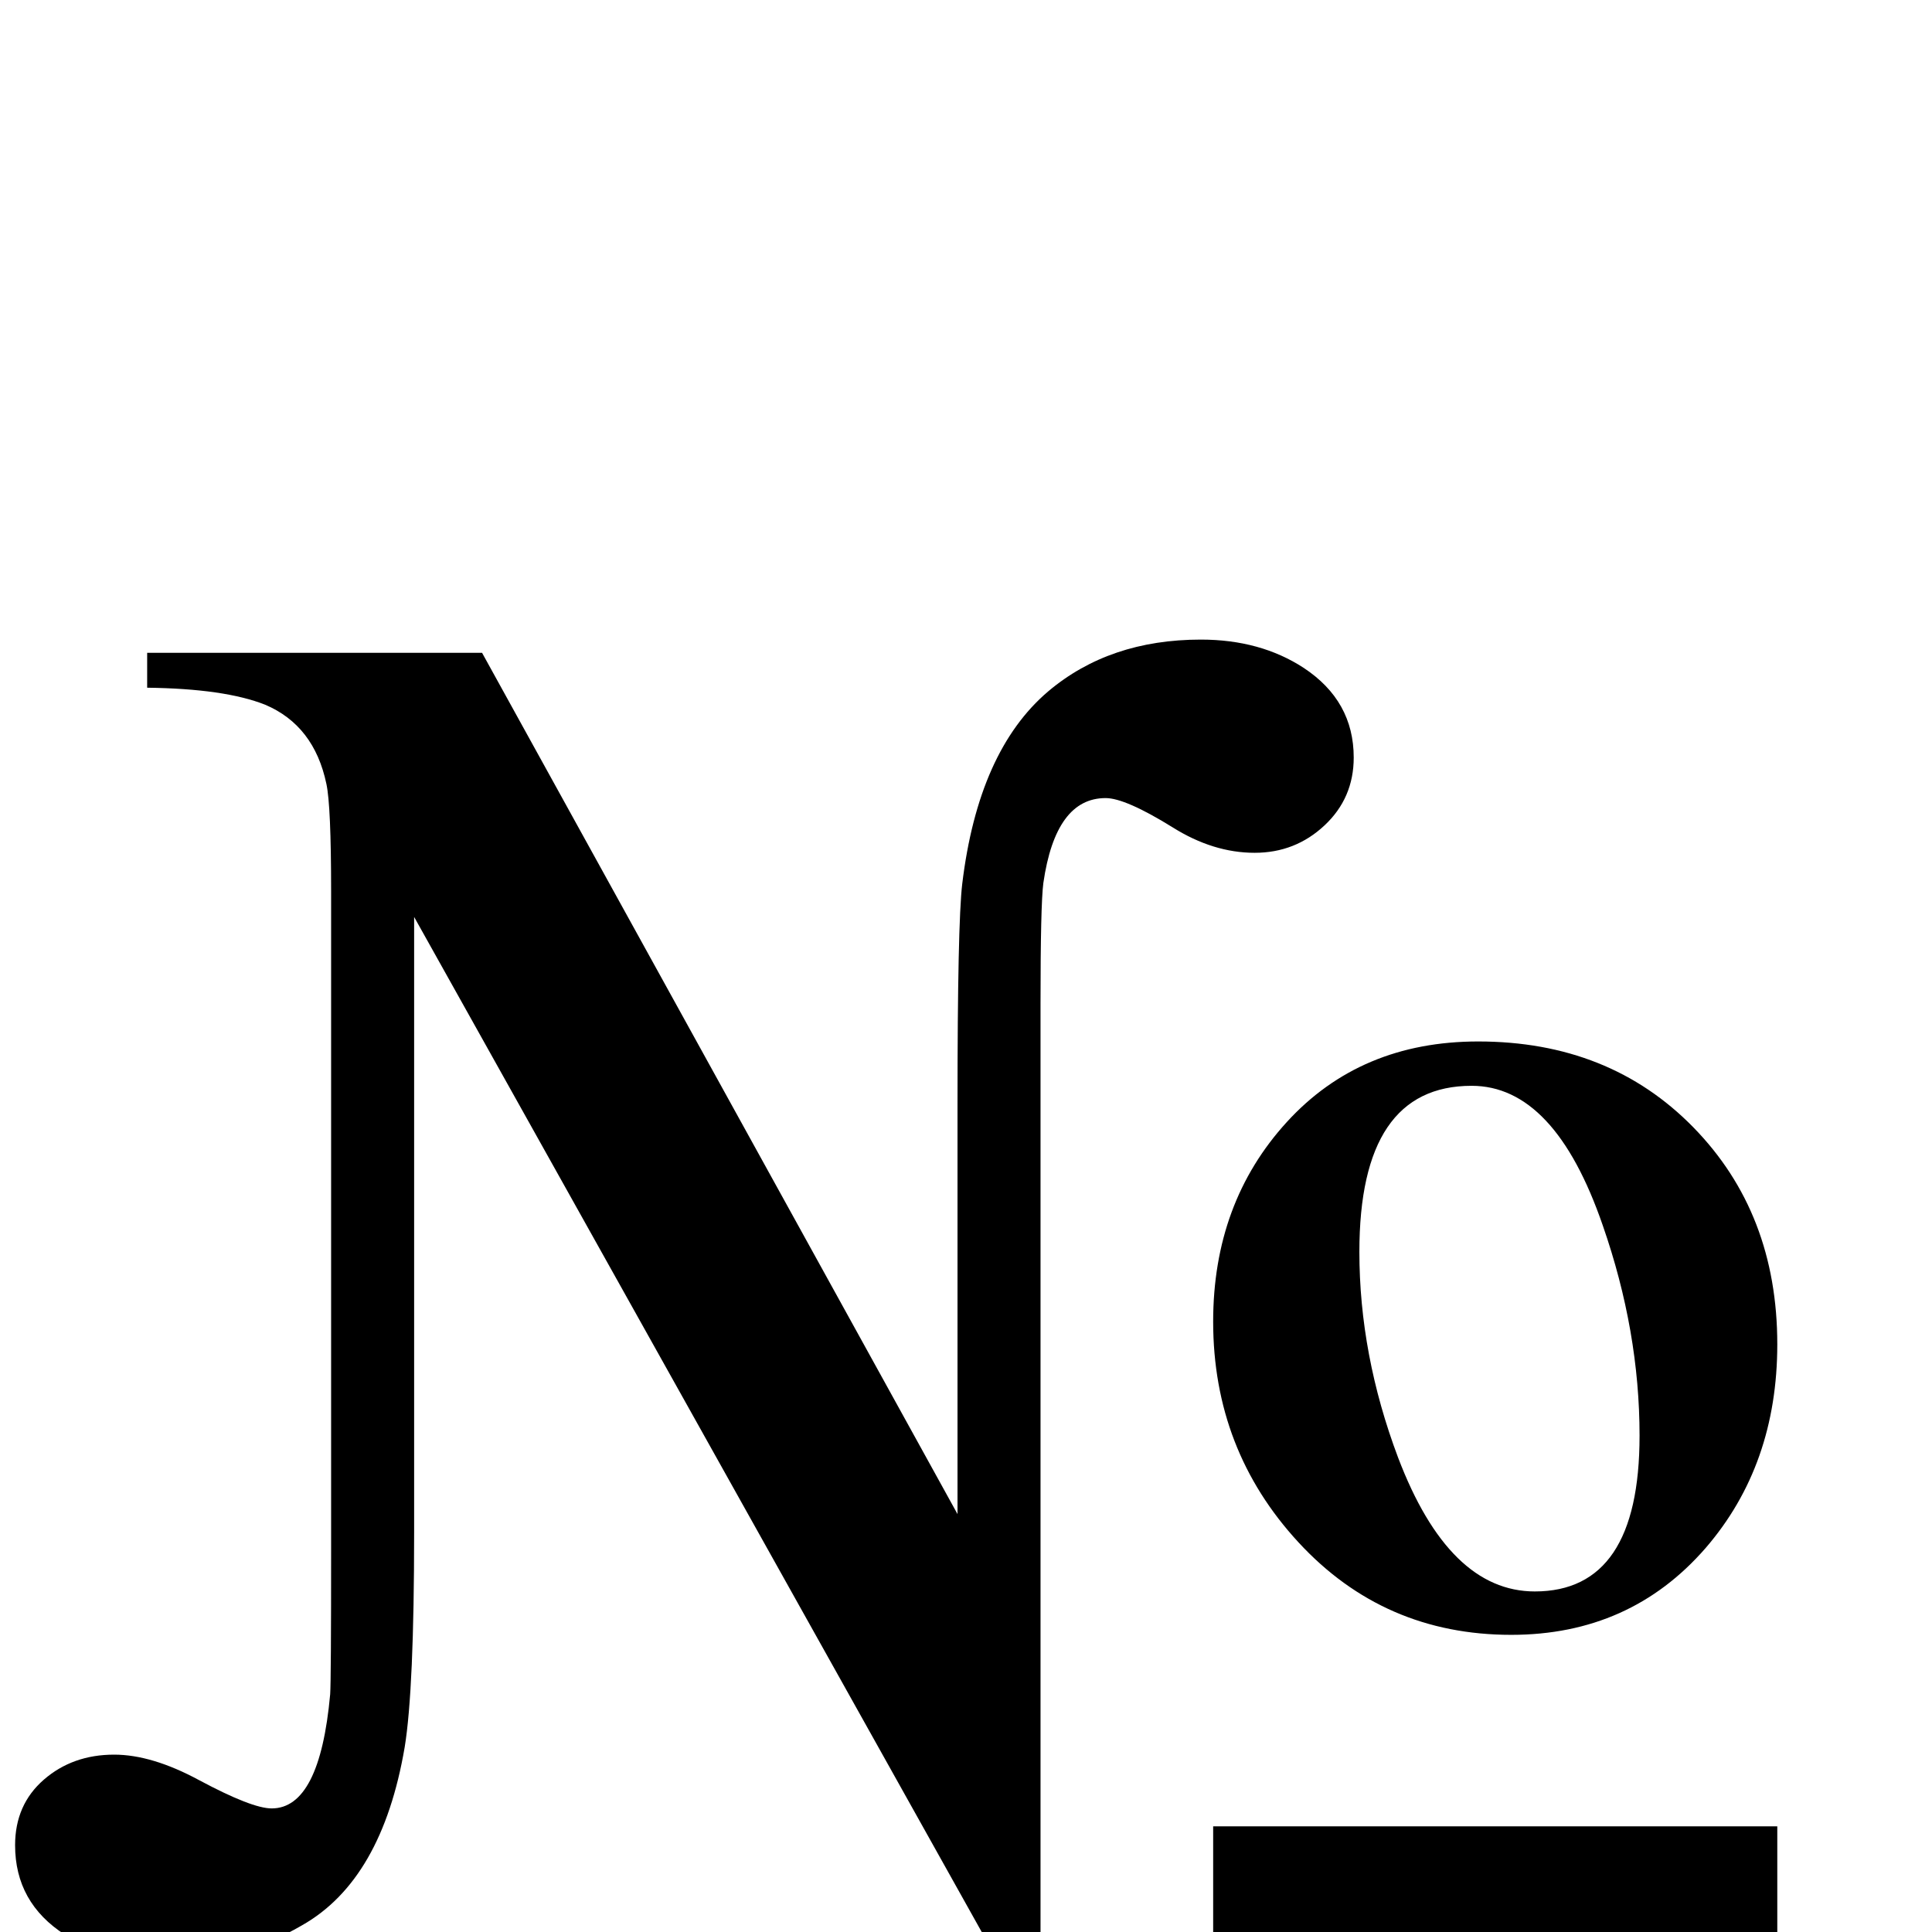 <?xml version="1.0" standalone="no"?>
<!DOCTYPE svg PUBLIC "-//W3C//DTD SVG 1.1//EN" "http://www.w3.org/Graphics/SVG/1.1/DTD/svg11.dtd" >
<svg viewBox="0 -442 2048 2048">
  <g transform="matrix(1 0 0 -1 0 1606)">
   <path fill="currentColor"
d="M1884 623q0 -128 -76 -216q-80 -92 -206 -92q-135 0 -225.5 98t-90.5 234q0 126 78 211.5t203 85.5q139 0 228 -91t89 -230zM1884 0h-598v112h598v-112zM1435 1245q0 -43 -31 -72t-74 -29q-44 0 -87 27q-50 31 -71 31q-53 0 -66 -90q-3 -23 -3 -128v-1015h-45l-619 1107
v-652q0 -167 -10 -228q-24 -141 -109 -189q-65 -38 -142 -38q-65 0 -109 28q-53 34 -53 95q0 43 30.5 69.5t74.5 26.5q40 0 90 -27q56 -30 77 -30q51 0 62 121q1 15 1 154v697q0 91 -5 114q-13 62 -65 84q-43 17 -125 18v37h355l504 -913v435q0 191 5 233q17 141 91 204
q65 55 162 55q63 0 109 -30q53 -35 53 -95zM1738 526q0 111 -39 223q-51 148 -139 148q-119 0 -119 -176q0 -109 41 -218q54 -142 145 -142q111 0 111 165z" />
  </g>

</svg>
